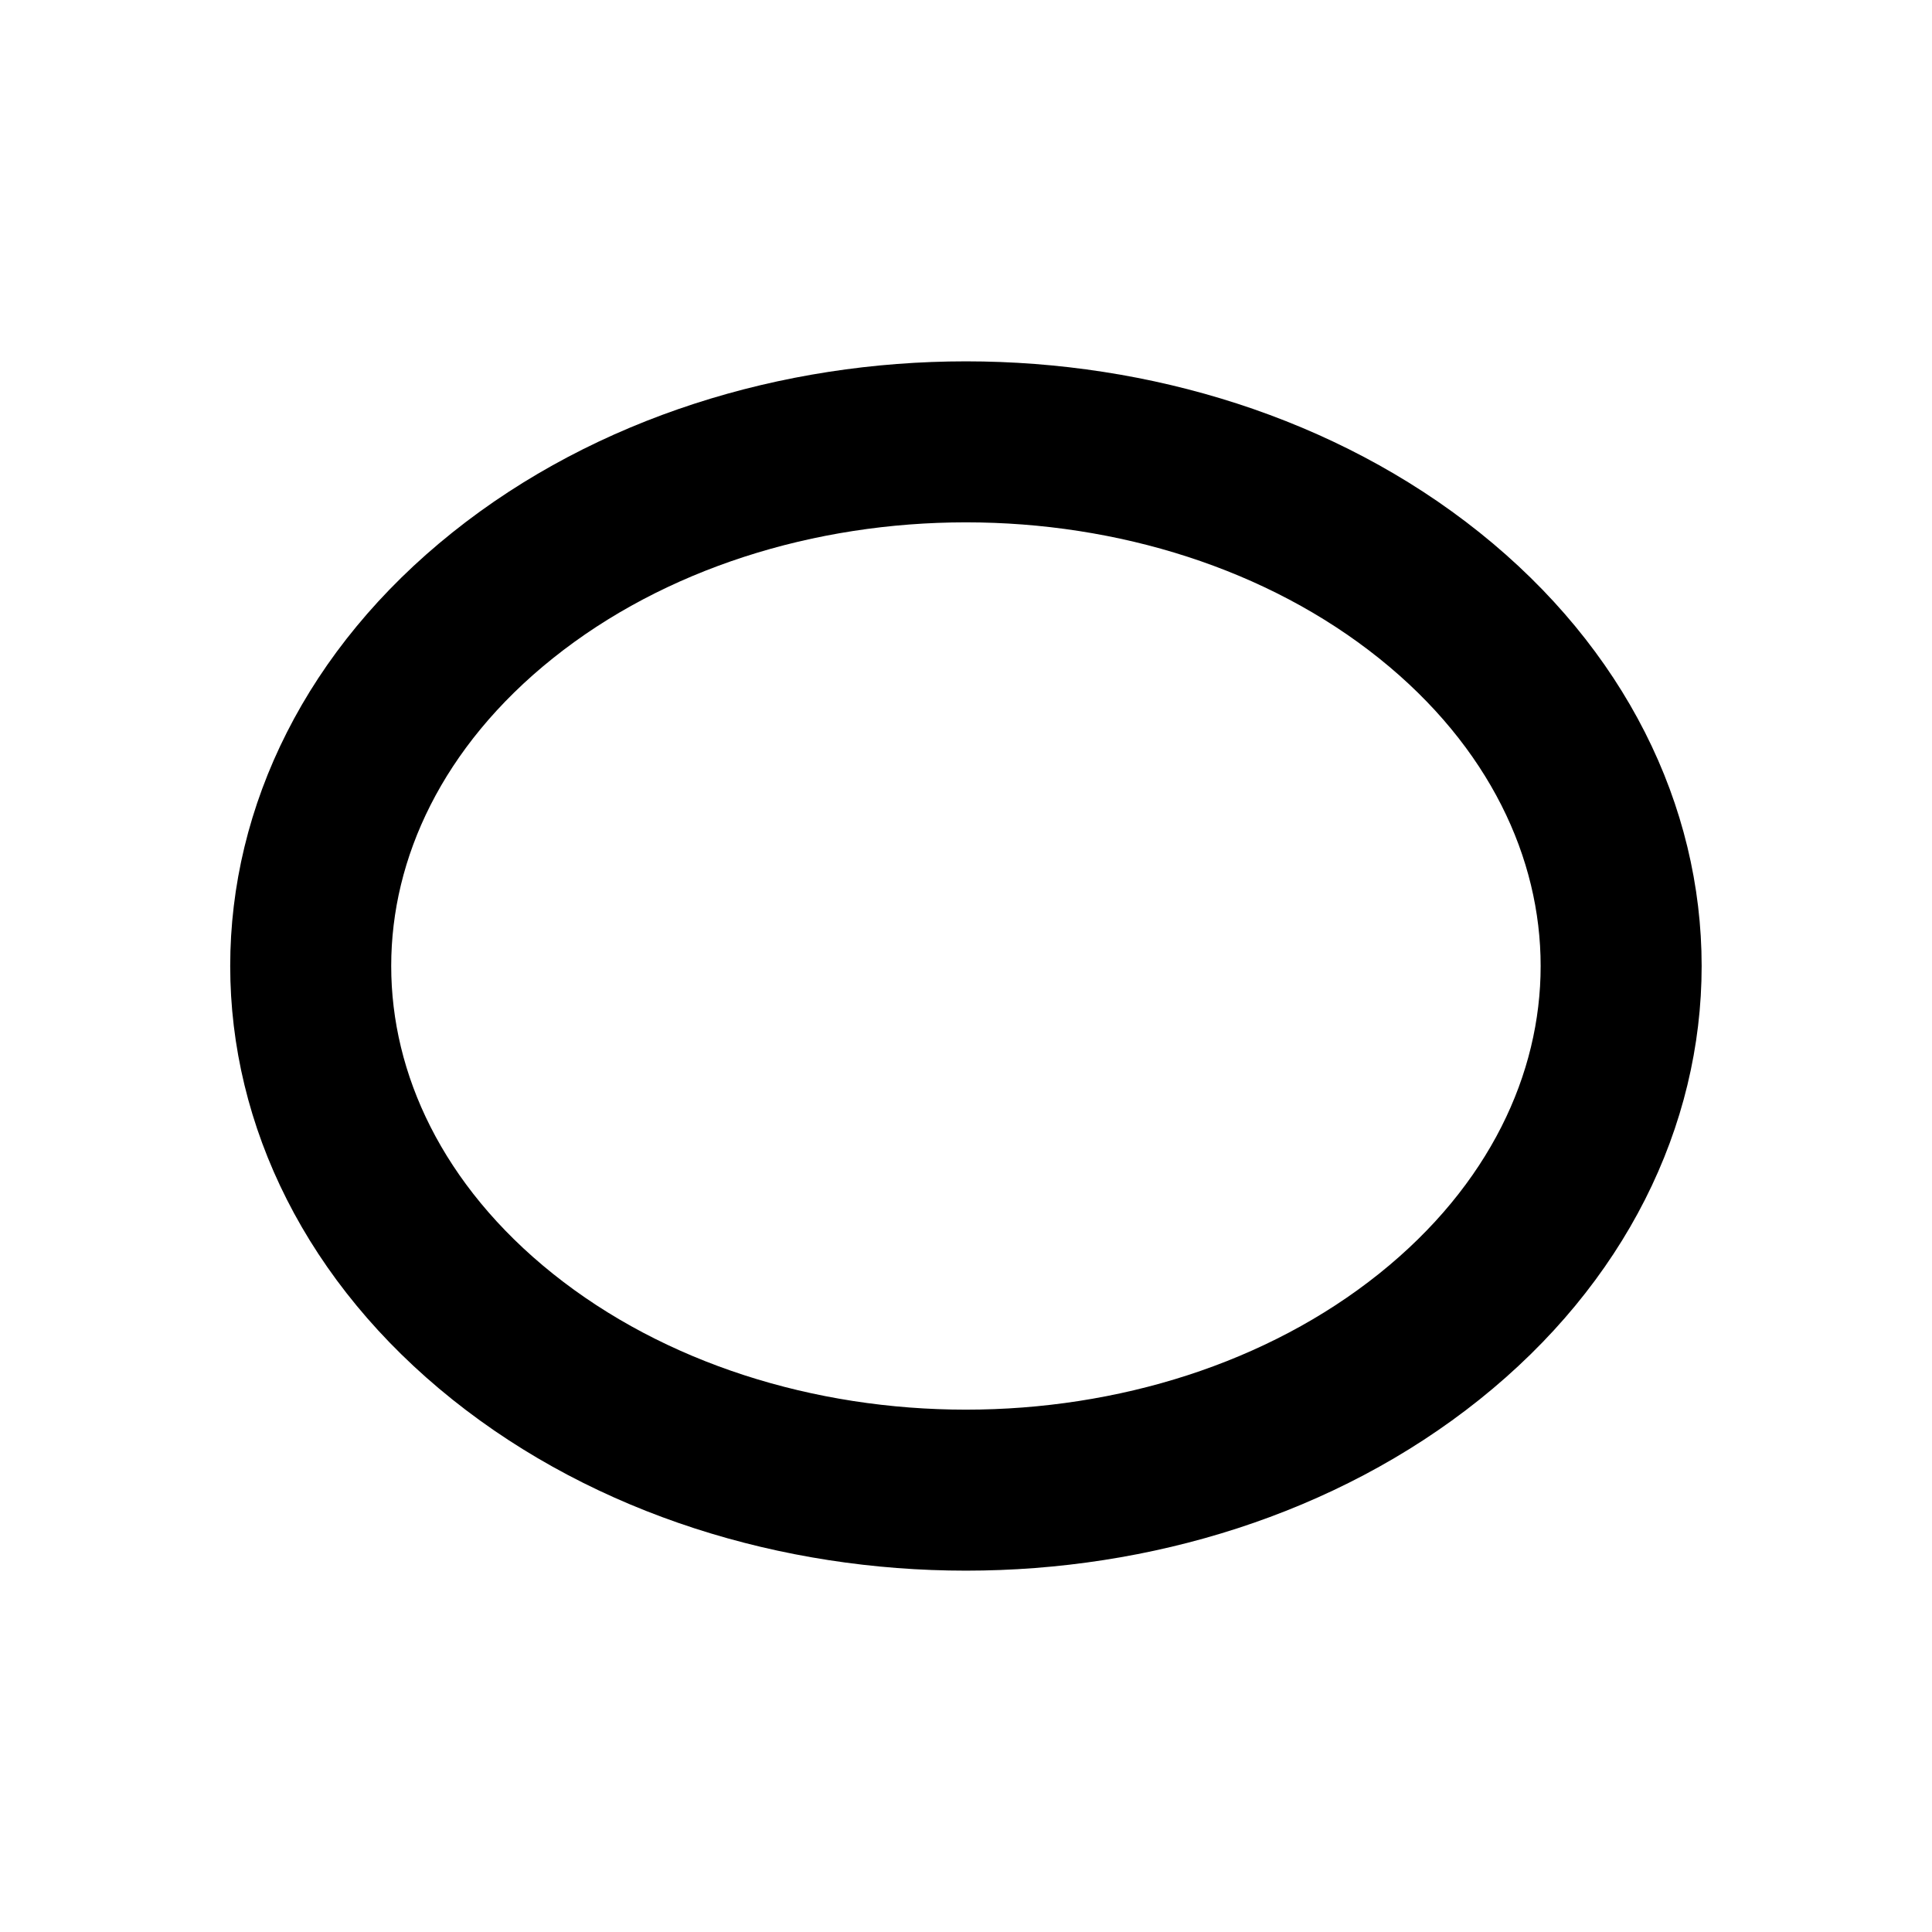 <svg width="24" height="24" viewBox="0 0 24 24" fill="none" xmlns="http://www.w3.org/2000/svg">
<g clip-path="url(#clip0_2421_10266)">
<path d="M17.755 16.604C14.576 19.147 9.423 19.147 6.244 16.604C3.065 14.061 3.065 9.938 6.244 7.396C9.423 4.853 14.576 4.853 17.755 7.396C20.933 9.939 20.933 14.062 17.755 16.604" stroke="currentColor" stroke-width="2" stroke-linecap="round" stroke-linejoin="round"/>
</g>
<defs>
<clipPath id="clip0_2421_10266">
<rect width="24" height="24" rx="2" fill="currentColor"/>
</clipPath>
</defs>
</svg>
